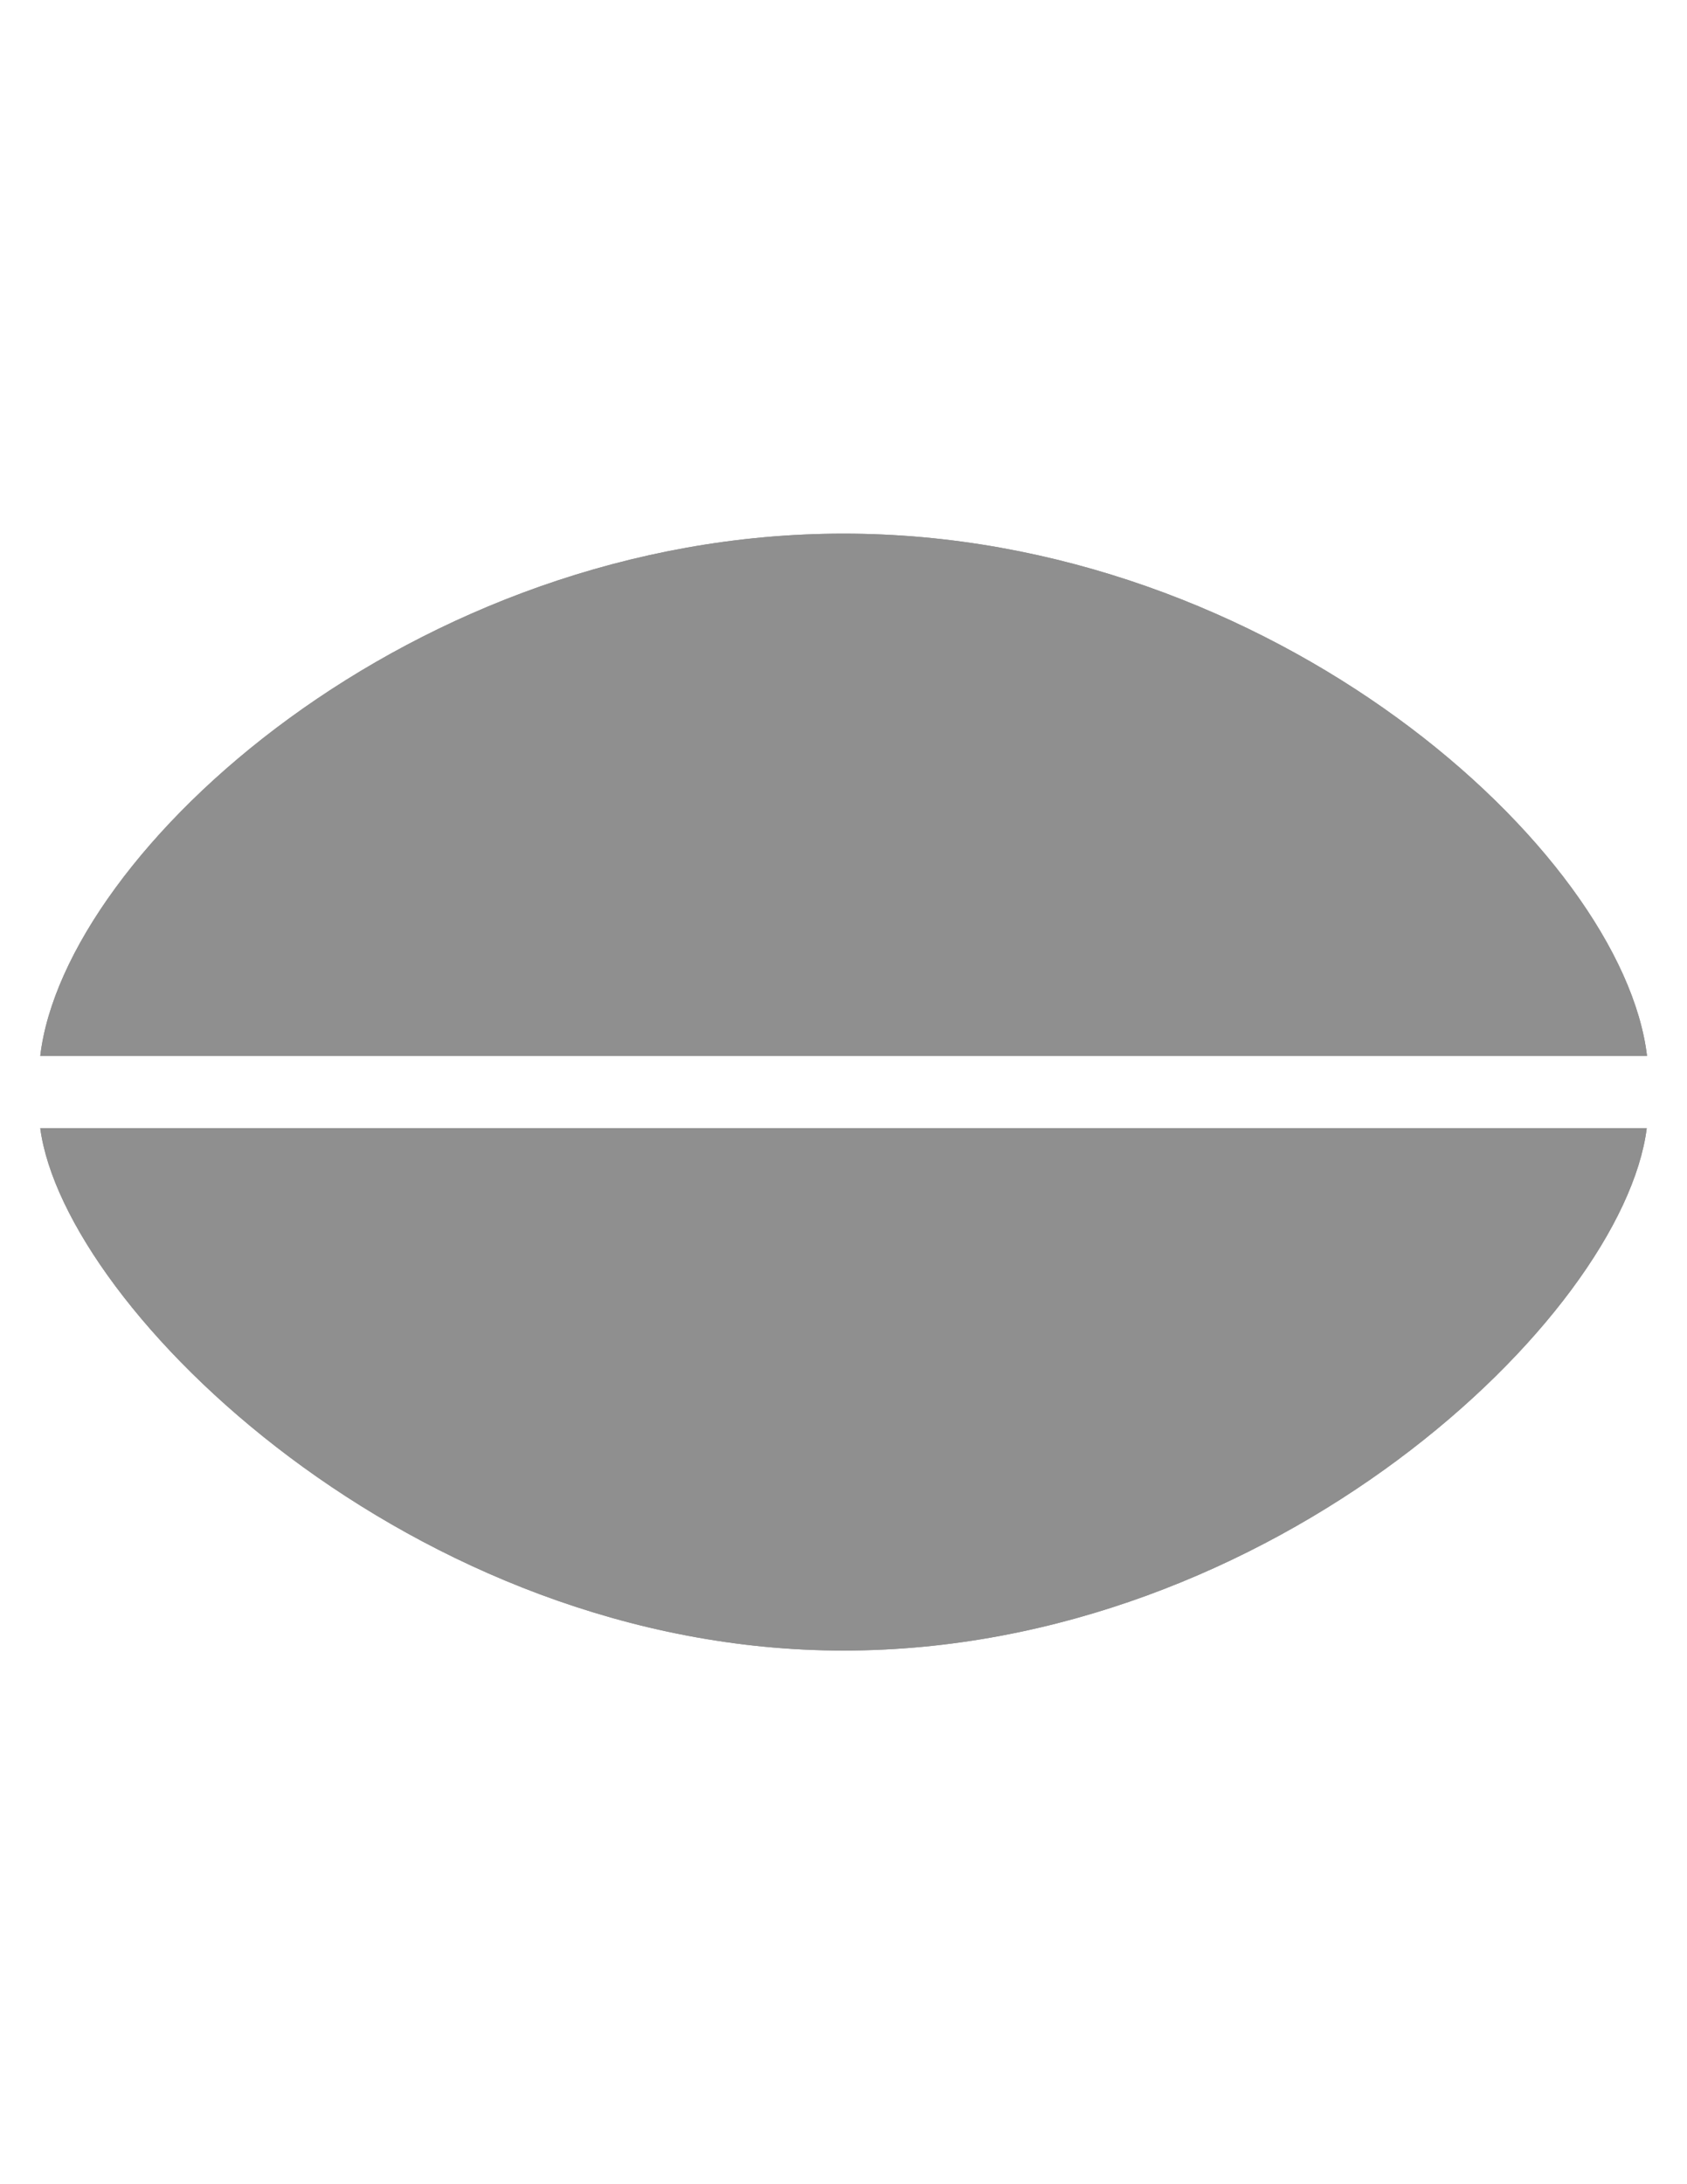 <?xml version="1.0" encoding="utf-8"?>
<!-- Generator: Adobe Illustrator 18.1.0, SVG Export Plug-In . SVG Version: 6.00 Build 0)  -->
<svg version="1.1" id="Bulb" xmlns="http://www.w3.org/2000/svg" xmlns:xlink="http://www.w3.org/1999/xlink" x="0px" y="0px"
	 viewBox="0 0 612 792" enable-background="new 0 0 612 792" xml:space="preserve">
<path id="border2" fill="#8F8F8F" d="M306,598.5c155.9,0,282.7-120.9,291.4-189.4H14.6C23.3,474.7,150.1,598.5,306,598.5z
	 M306,592.5c-91.6,0-162.9-43.2-197.3-68.9c-45.1-33.8-79-76.4-86.9-108.5h568.4C574.8,481,454.7,592.5,306,592.5z"/>
<path id="border1" fill="#8F8F8F" d="M306,193.5c-155.9,0-282.7,115.1-291.4,189.4h582.9C588.7,308.6,461.9,193.5,306,193.5z
	 M21.6,376.9c7.4-35,40.7-78,87-111.7c58.2-42.4,128.3-65.7,197.4-65.7c69.1,0,139.2,23.3,197.4,65.7c46.3,33.7,79.6,76.7,87,111.7
	H21.6z"/>
<path id="fill2" fill="#8F8F8F" d="M306,598.5c155.9,0,282.7-120.9,291.4-189.4H14.6C23.3,474.7,150.1,598.5,306,598.5z"/>
<path id="fill1" fill="#8F8F8F" d="M306,193.5c-155.9,0-282.7,115.1-291.4,189.4h582.9C588.7,308.6,461.9,193.5,306,193.5z"/>
</svg>
